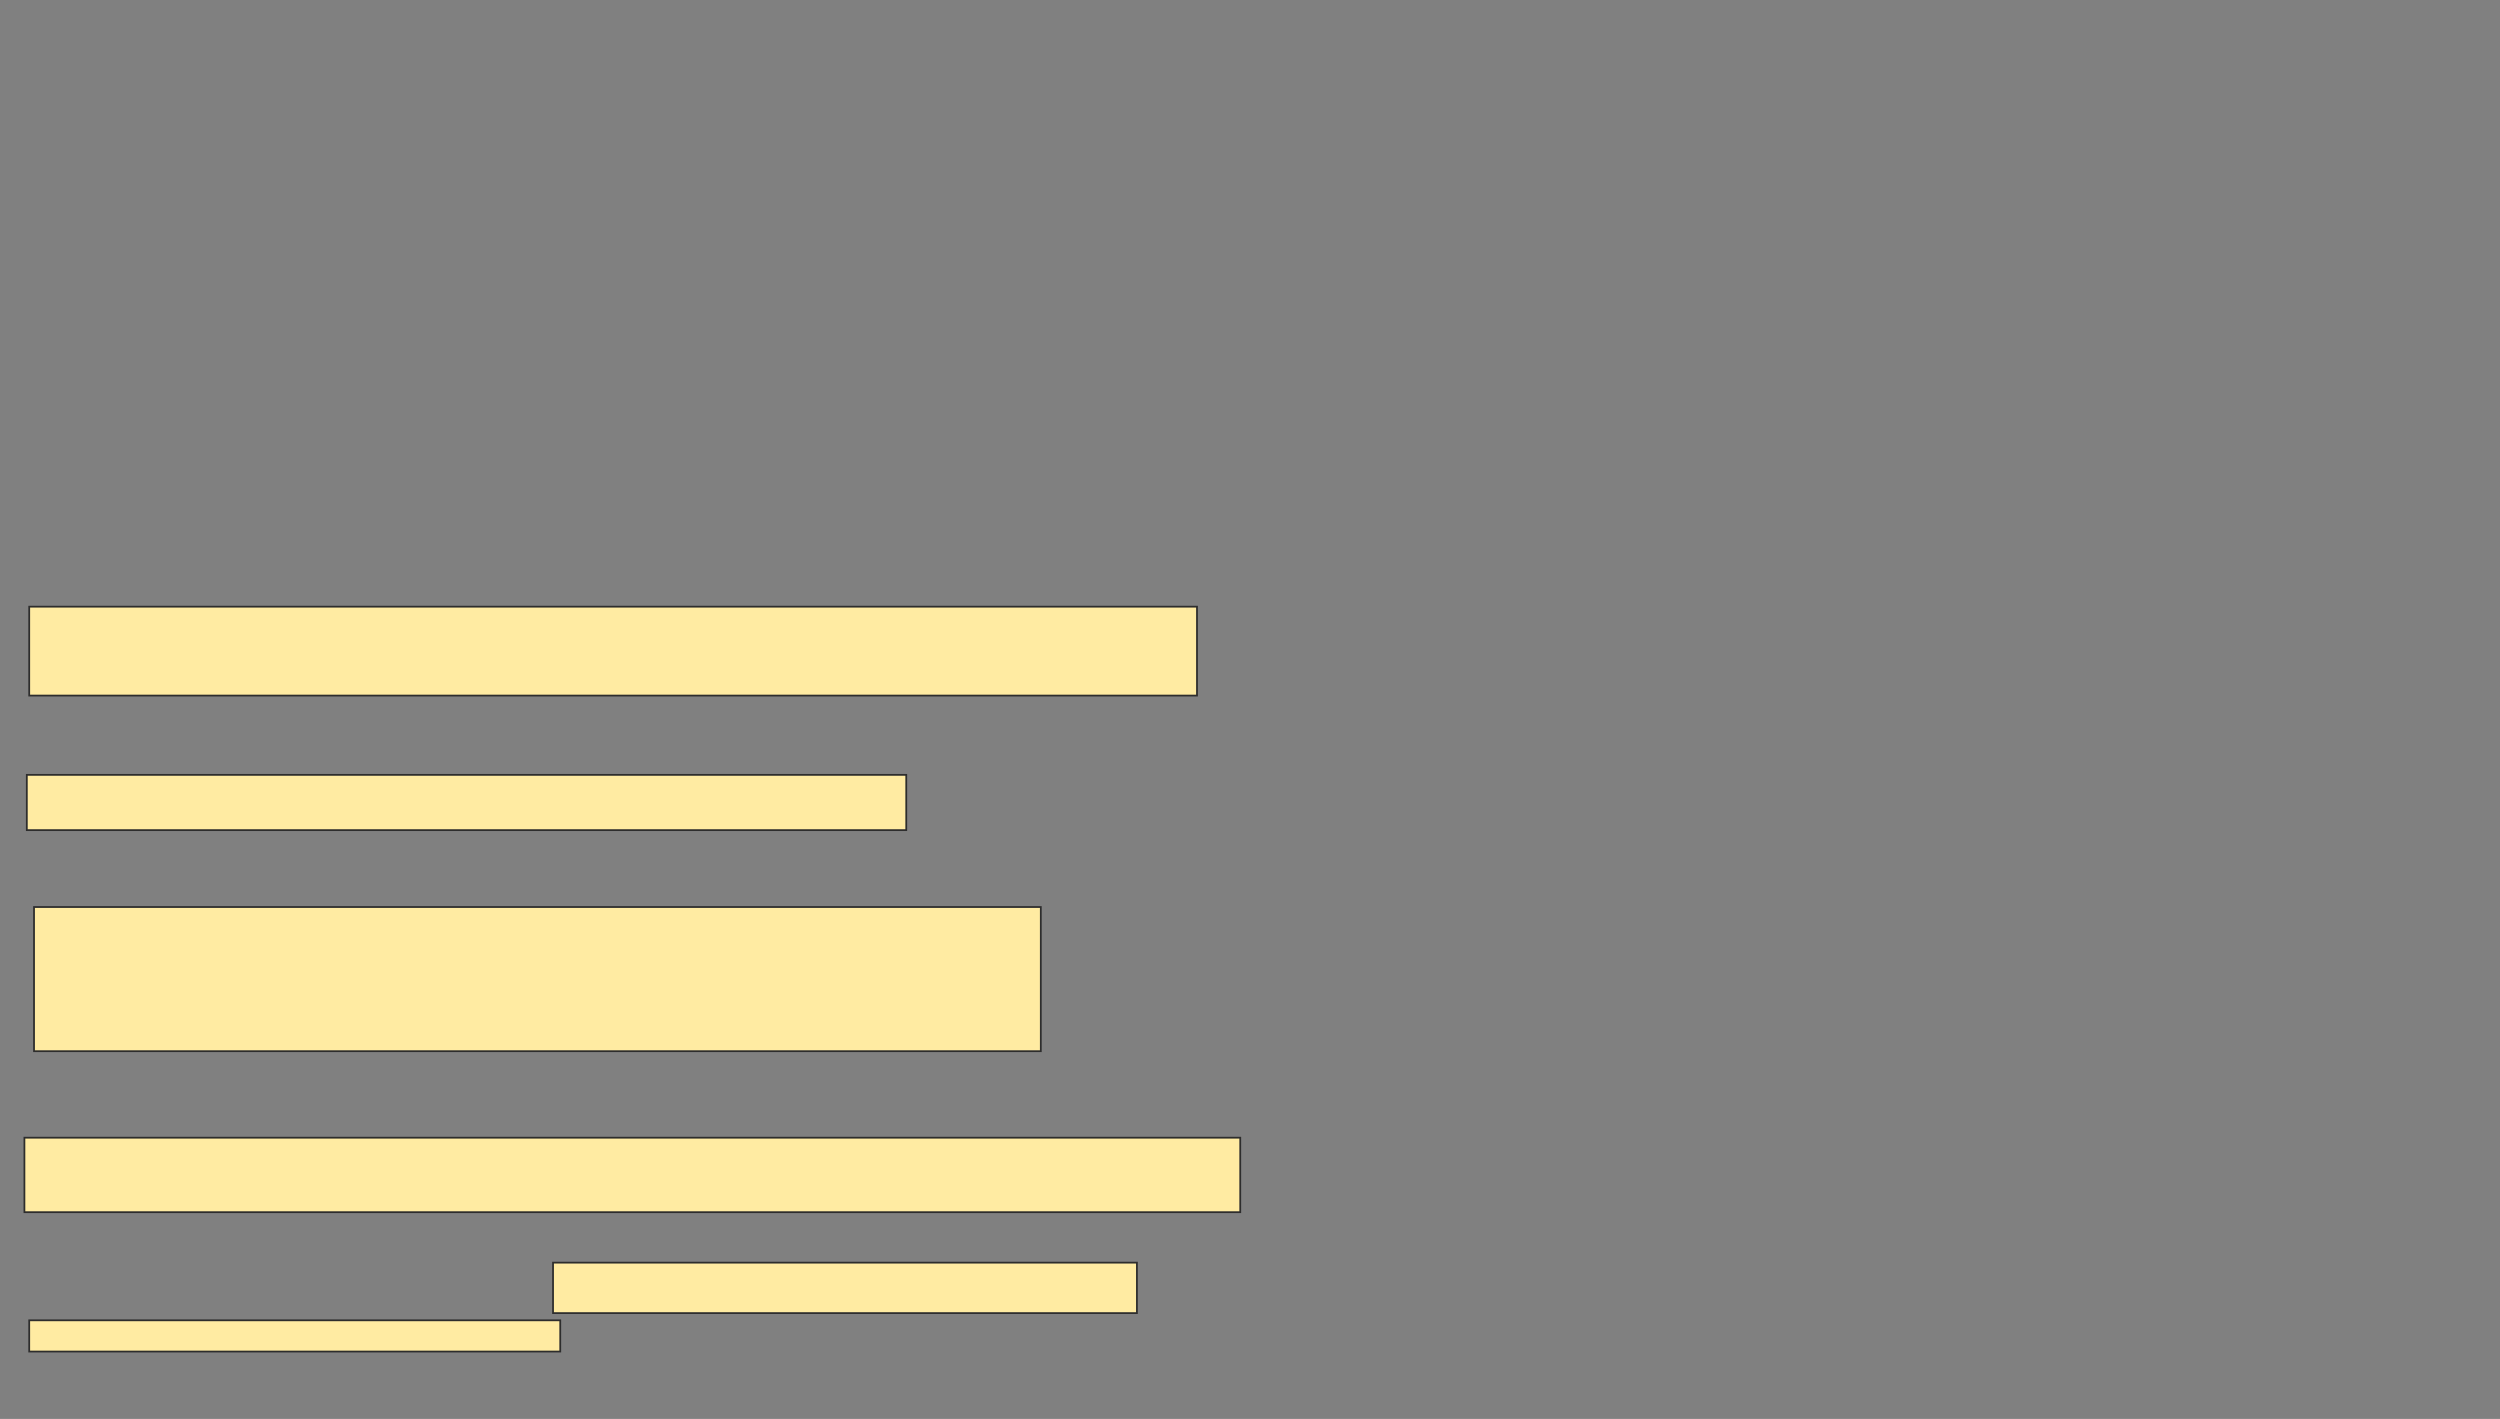 <svg xmlns="http://www.w3.org/2000/svg" width="1406" height="798">
 <rect width="100%" height="100%" fill="#808080" stroke="none"/>
 <!-- Created with Image Occlusion Enhanced -->
 <g>
  <title>Labels</title>
 </g>
 <g>
  <title>Masks</title>
  <rect id="73e30d806d484f9bb874338a0ab7dc4e-ao-1" height="50" width="656.757" y="341.189" x="16.433" stroke="#2D2D2D" fill="#FFEBA2"/>
  <rect id="73e30d806d484f9bb874338a0ab7dc4e-ao-2" height="31.081" width="494.595" y="435.784" x="15.081" stroke="#2D2D2D" fill="#FFEBA2"/>
  <rect id="73e30d806d484f9bb874338a0ab7dc4e-ao-3" height="81.081" width="566.216" y="510.108" x="19.135" stroke="#2D2D2D" fill="#FFEBA2"/>
  <rect id="73e30d806d484f9bb874338a0ab7dc4e-ao-4" height="41.892" width="683.784" y="639.838" x="13.73" stroke="#2D2D2D" fill="#FFEBA2"/>
  <g id="73e30d806d484f9bb874338a0ab7dc4e-ao-5">
   <rect height="28.378" width="328.378" y="710.108" x="311.027" stroke="#2D2D2D" fill="#FFEBA2"/>
   <rect height="17.568" width="298.649" y="742.541" x="16.433" stroke="#2D2D2D" fill="#FFEBA2"/>
  </g>
 </g>
</svg>